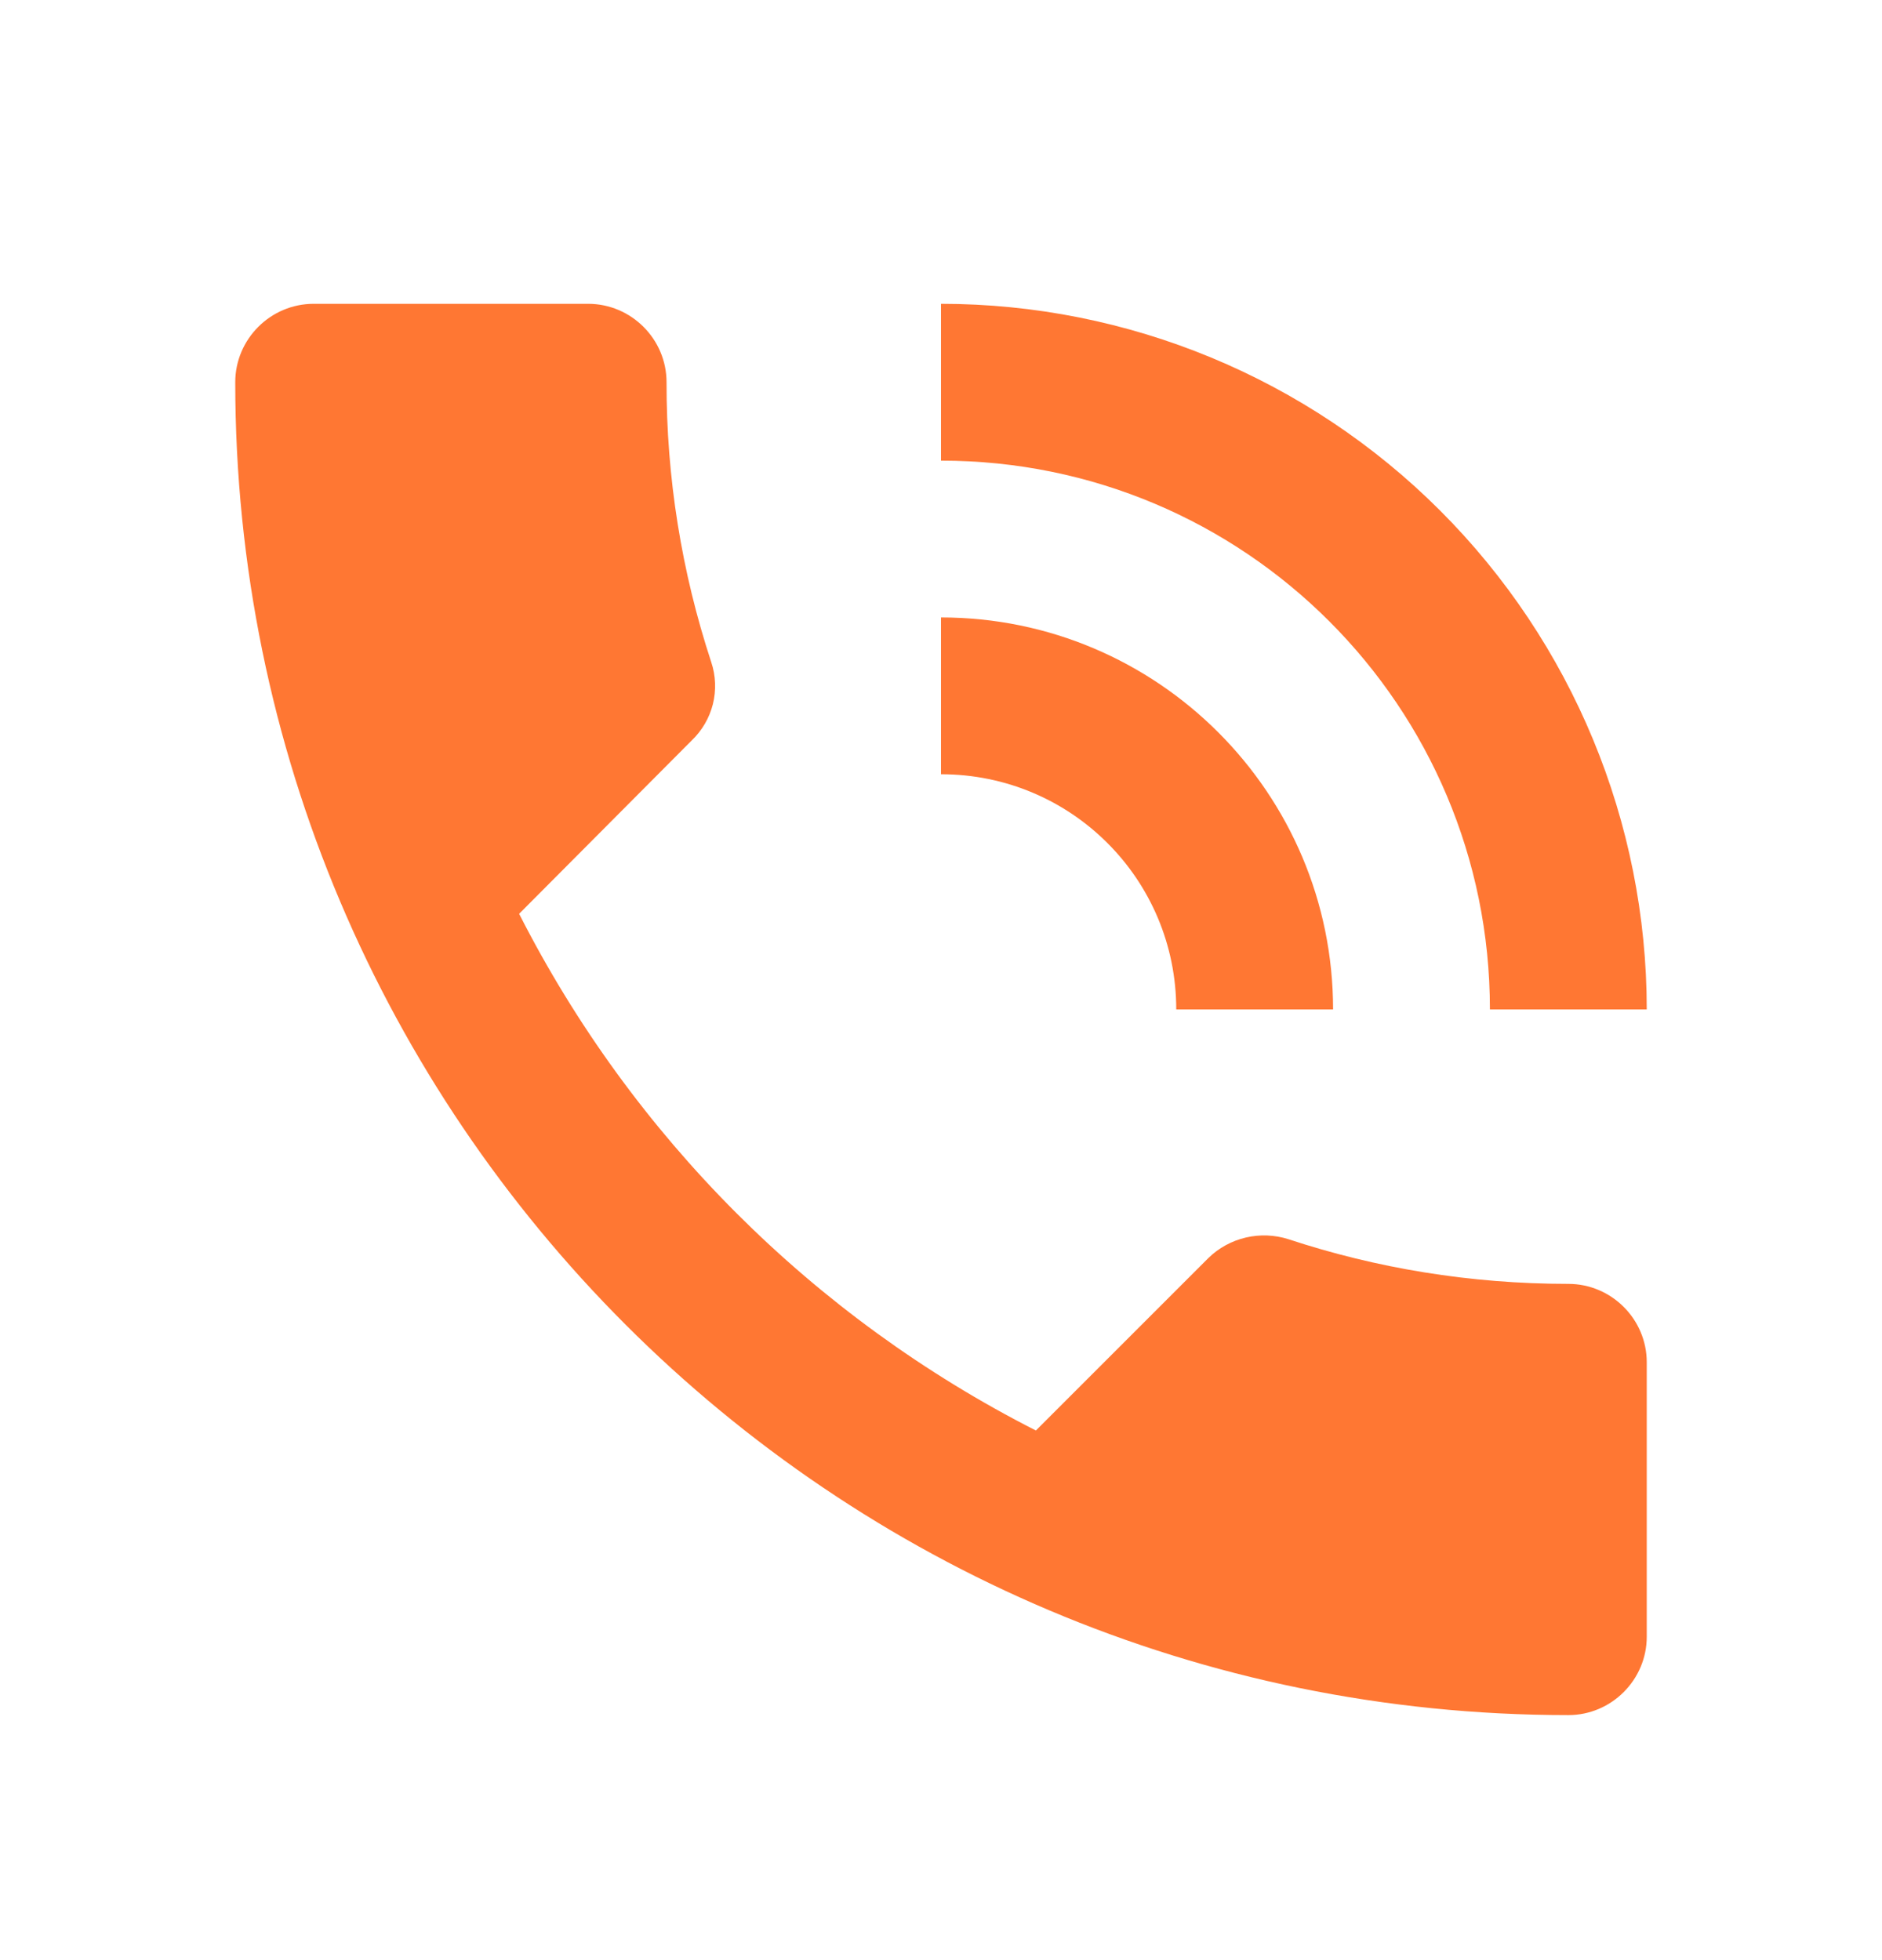 <svg width="24" height="25" viewBox="0 0 24 25" fill="none" xmlns="http://www.w3.org/2000/svg">
<path d="M20 16.375C18.75 16.375 17.55 16.175 16.43 15.805C16.254 15.749 16.066 15.742 15.887 15.784C15.707 15.826 15.542 15.916 15.41 16.045L13.21 18.245C10.371 16.801 8.064 14.494 6.62 11.655L8.82 9.445C8.952 9.319 9.046 9.159 9.091 8.981C9.135 8.804 9.128 8.618 9.07 8.445C8.691 7.293 8.498 6.088 8.5 4.875C8.5 4.325 8.05 3.875 7.5 3.875H4C3.45 3.875 3 4.325 3 4.875C3 14.265 10.61 21.875 20 21.875C20.55 21.875 21 21.425 21 20.875V17.375C21 16.825 20.55 16.375 20 16.375ZM19 12.875H21C21 10.488 20.052 8.199 18.364 6.511C16.676 4.823 14.387 3.875 12 3.875V5.875C15.87 5.875 19 9.005 19 12.875ZM15 12.875H17C17 10.115 14.76 7.875 12 7.875V9.875C13.66 9.875 15 11.215 15 12.875Z" fill="#FF7733"/>
</svg>
